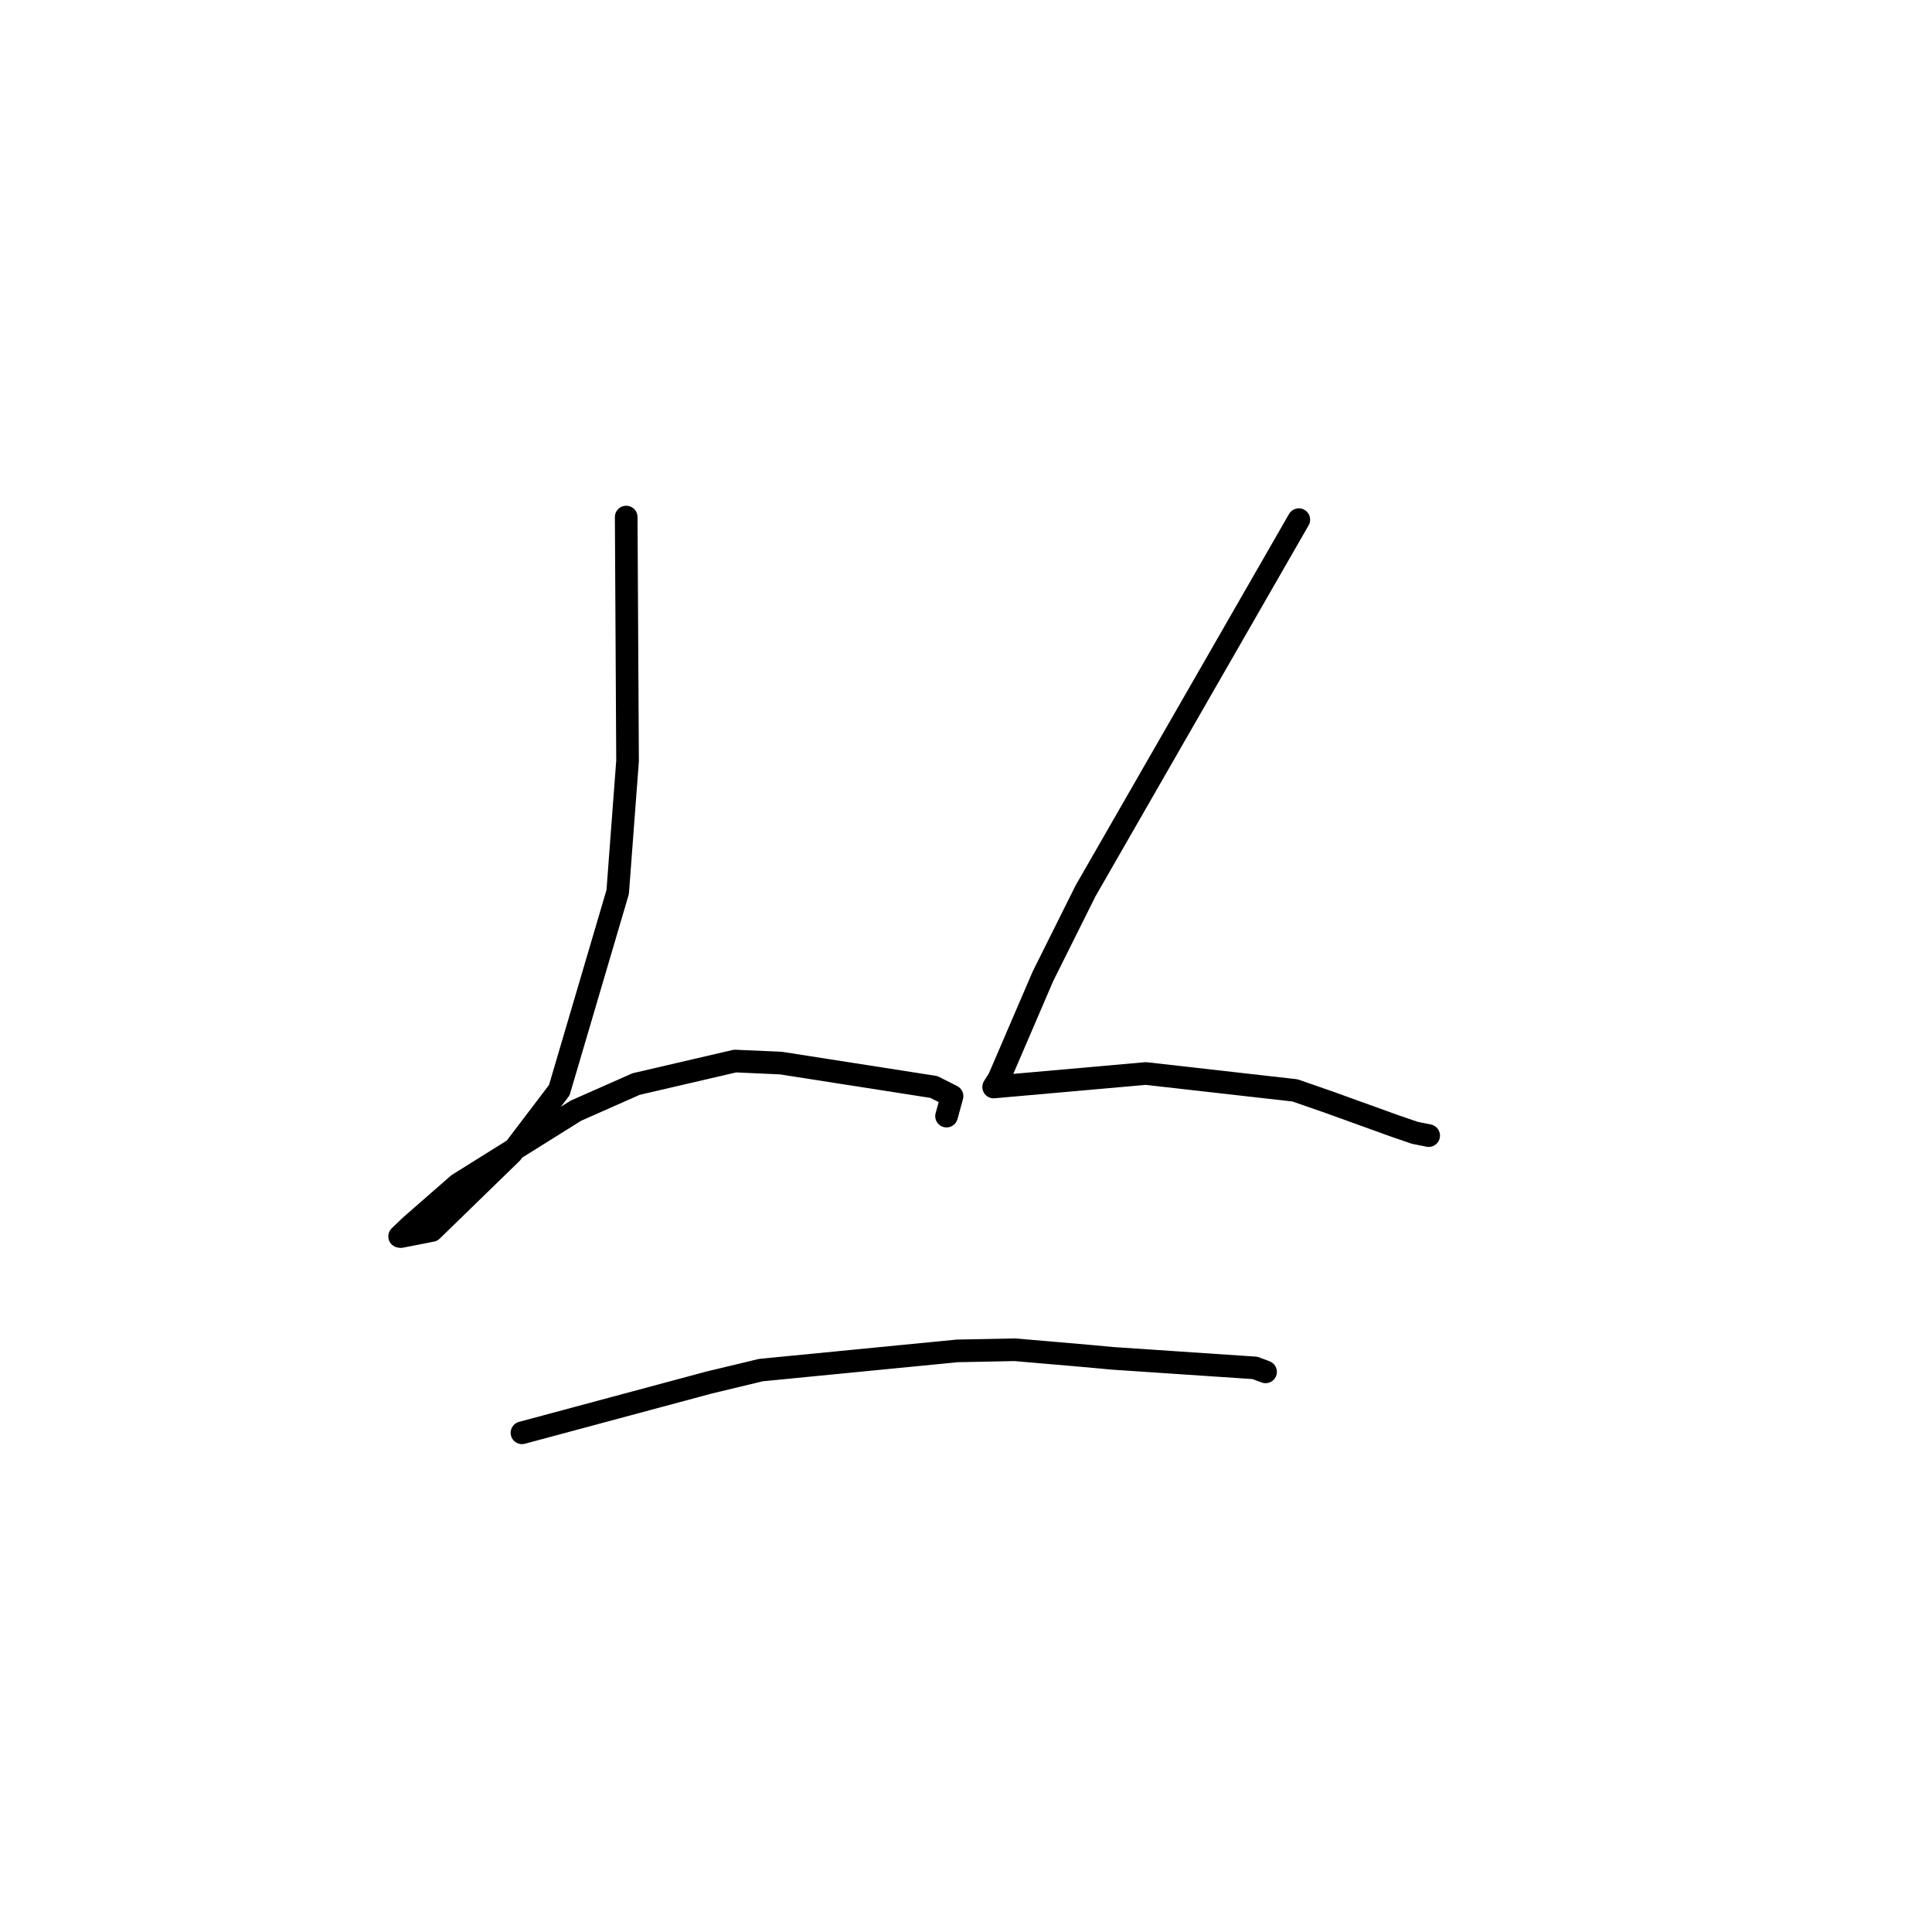 <?xml version="1.0" standalone="no"?>
    <svg width="256" height="256" xmlns="http://www.w3.org/2000/svg" version="1.1">
    <polyline stroke="black" stroke-width="3" stroke-linecap="round" fill="transparent" stroke-linejoin="round" points="82.975 68.513 83.065 84.672 83.154 100.831 81.847 118.194 74.109 144.452 67.792 152.765 57.222 163.046 53.113 163.853 52.969 163.831 52.954 163.829 52.953 163.828 54.405 162.436 60.714 156.924 76.305 147.174 84.289 143.641 97.395 140.594 103.486 140.866 123.744 144.03 126.152 145.247 125.451 147.795 125.421 147.89 " />
        <polyline stroke="black" stroke-width="3" stroke-linecap="round" fill="transparent" stroke-linejoin="round" points="172.1 68.859 157.969 93.454 143.838 118.05 138.192 129.371 132.368 142.918 131.734 143.922 131.664 144.032 131.664 144.033 131.664 144.033 131.664 144.033 151.83 142.245 171.593 144.482 176.186 146.079 184.801 149.189 187.487 150.109 189.296 150.469 189.304 150.474 189.306 150.475 " />
        <polyline stroke="black" stroke-width="3" stroke-linecap="round" fill="transparent" stroke-linejoin="round" points="69.164 189.854 81.559 186.524 93.954 183.194 100.821 181.545 126.841 179.001 134.46 178.849 144.052 179.674 147.378 179.983 166.289 181.254 167.553 181.726 167.692 181.778 167.693 181.779 167.693 181.779 " />
        </svg>